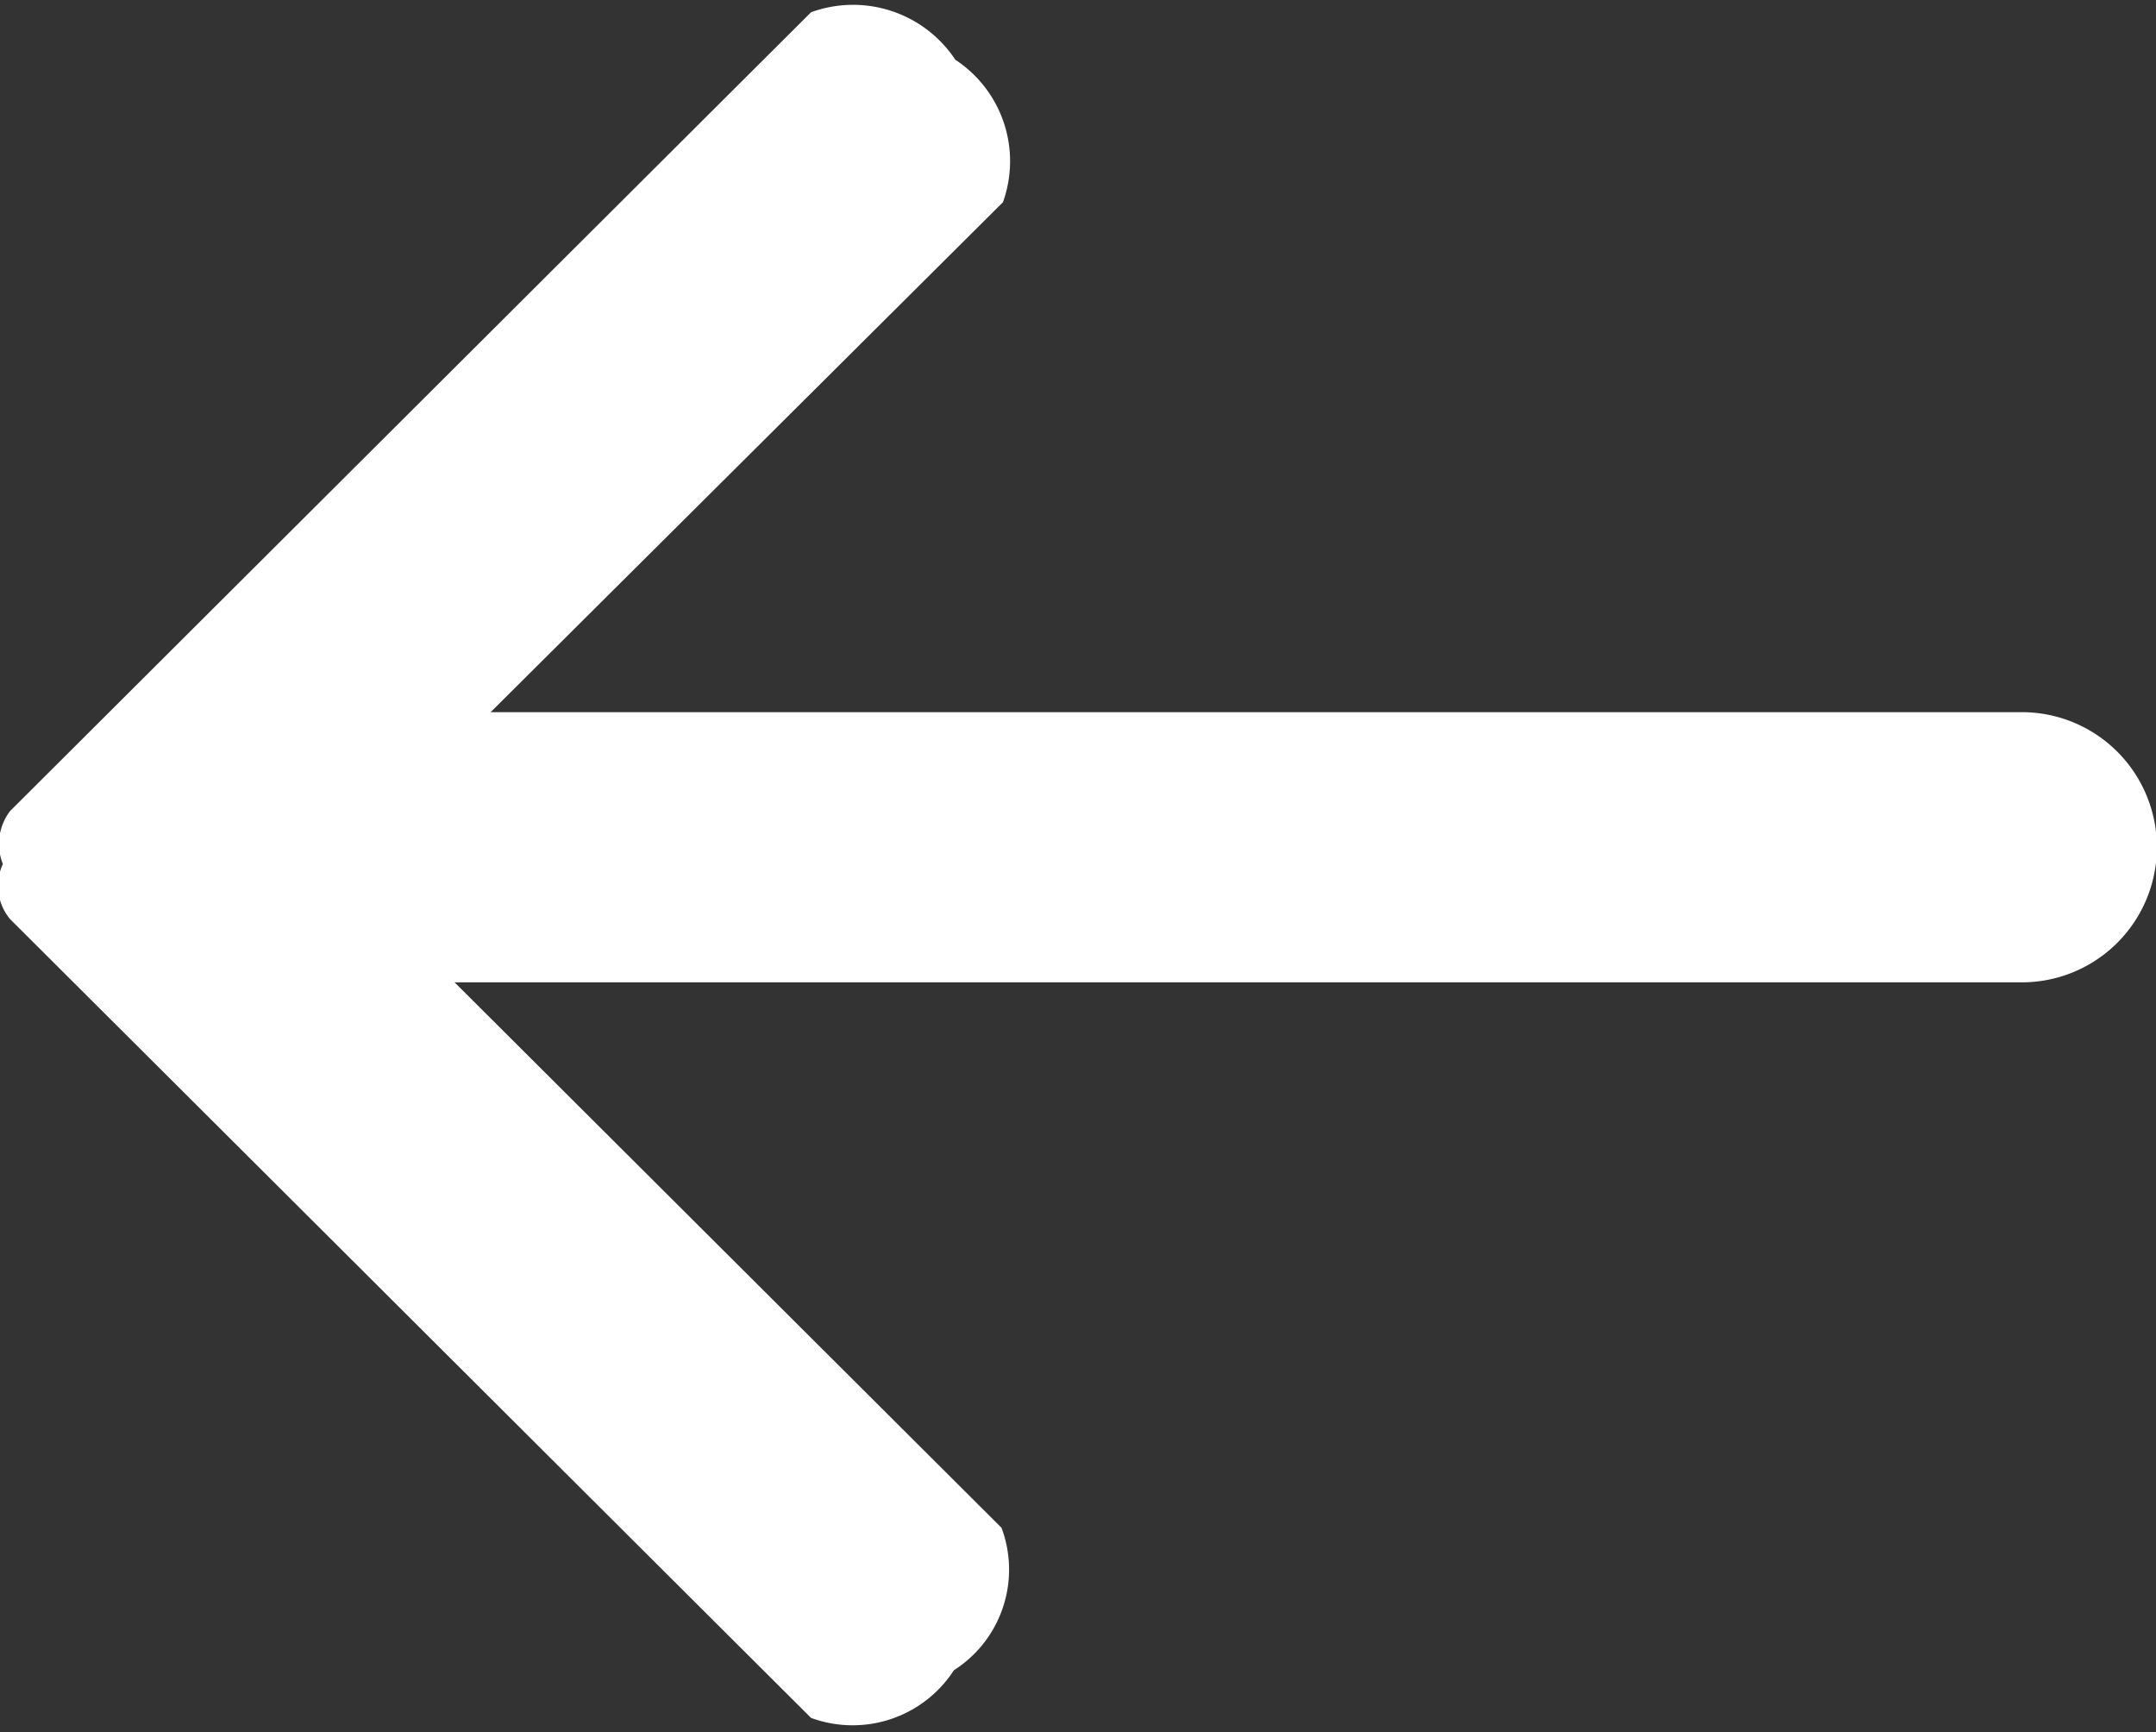 <svg xmlns="http://www.w3.org/2000/svg" width="14.94" height="12" viewBox="0 0 14.94 12">
  <rect x="0" y="0" width="14.94" height="12" fill="#333333" stroke="none"/>
  <defs>
    <style>
      .cls-1 {
        fill: #fff;
        fill-rule: evenodd;
      }
    </style>
  </defs>
  <path id="arrow" class="cls-1" d="M1120.82,39.993l5.55,5.534a0.836,0.836,0,0,0,.99-0.33,0.827,0.827,0,0,0,.33-0.987l-3.79-3.779h10.86a0.936,0.936,0,1,0,0-1.872h-10.61l3.55-3.533a0.841,0.841,0,0,0-.33-0.987,0.85,0.85,0,0,0-1-.329l-5.55,5.534a0.375,0.375,0,0,0-.05.367A0.359,0.359,0,0,0,1120.82,39.993Z" transform="translate(-1120.75 -33.625)"/>
</svg>

